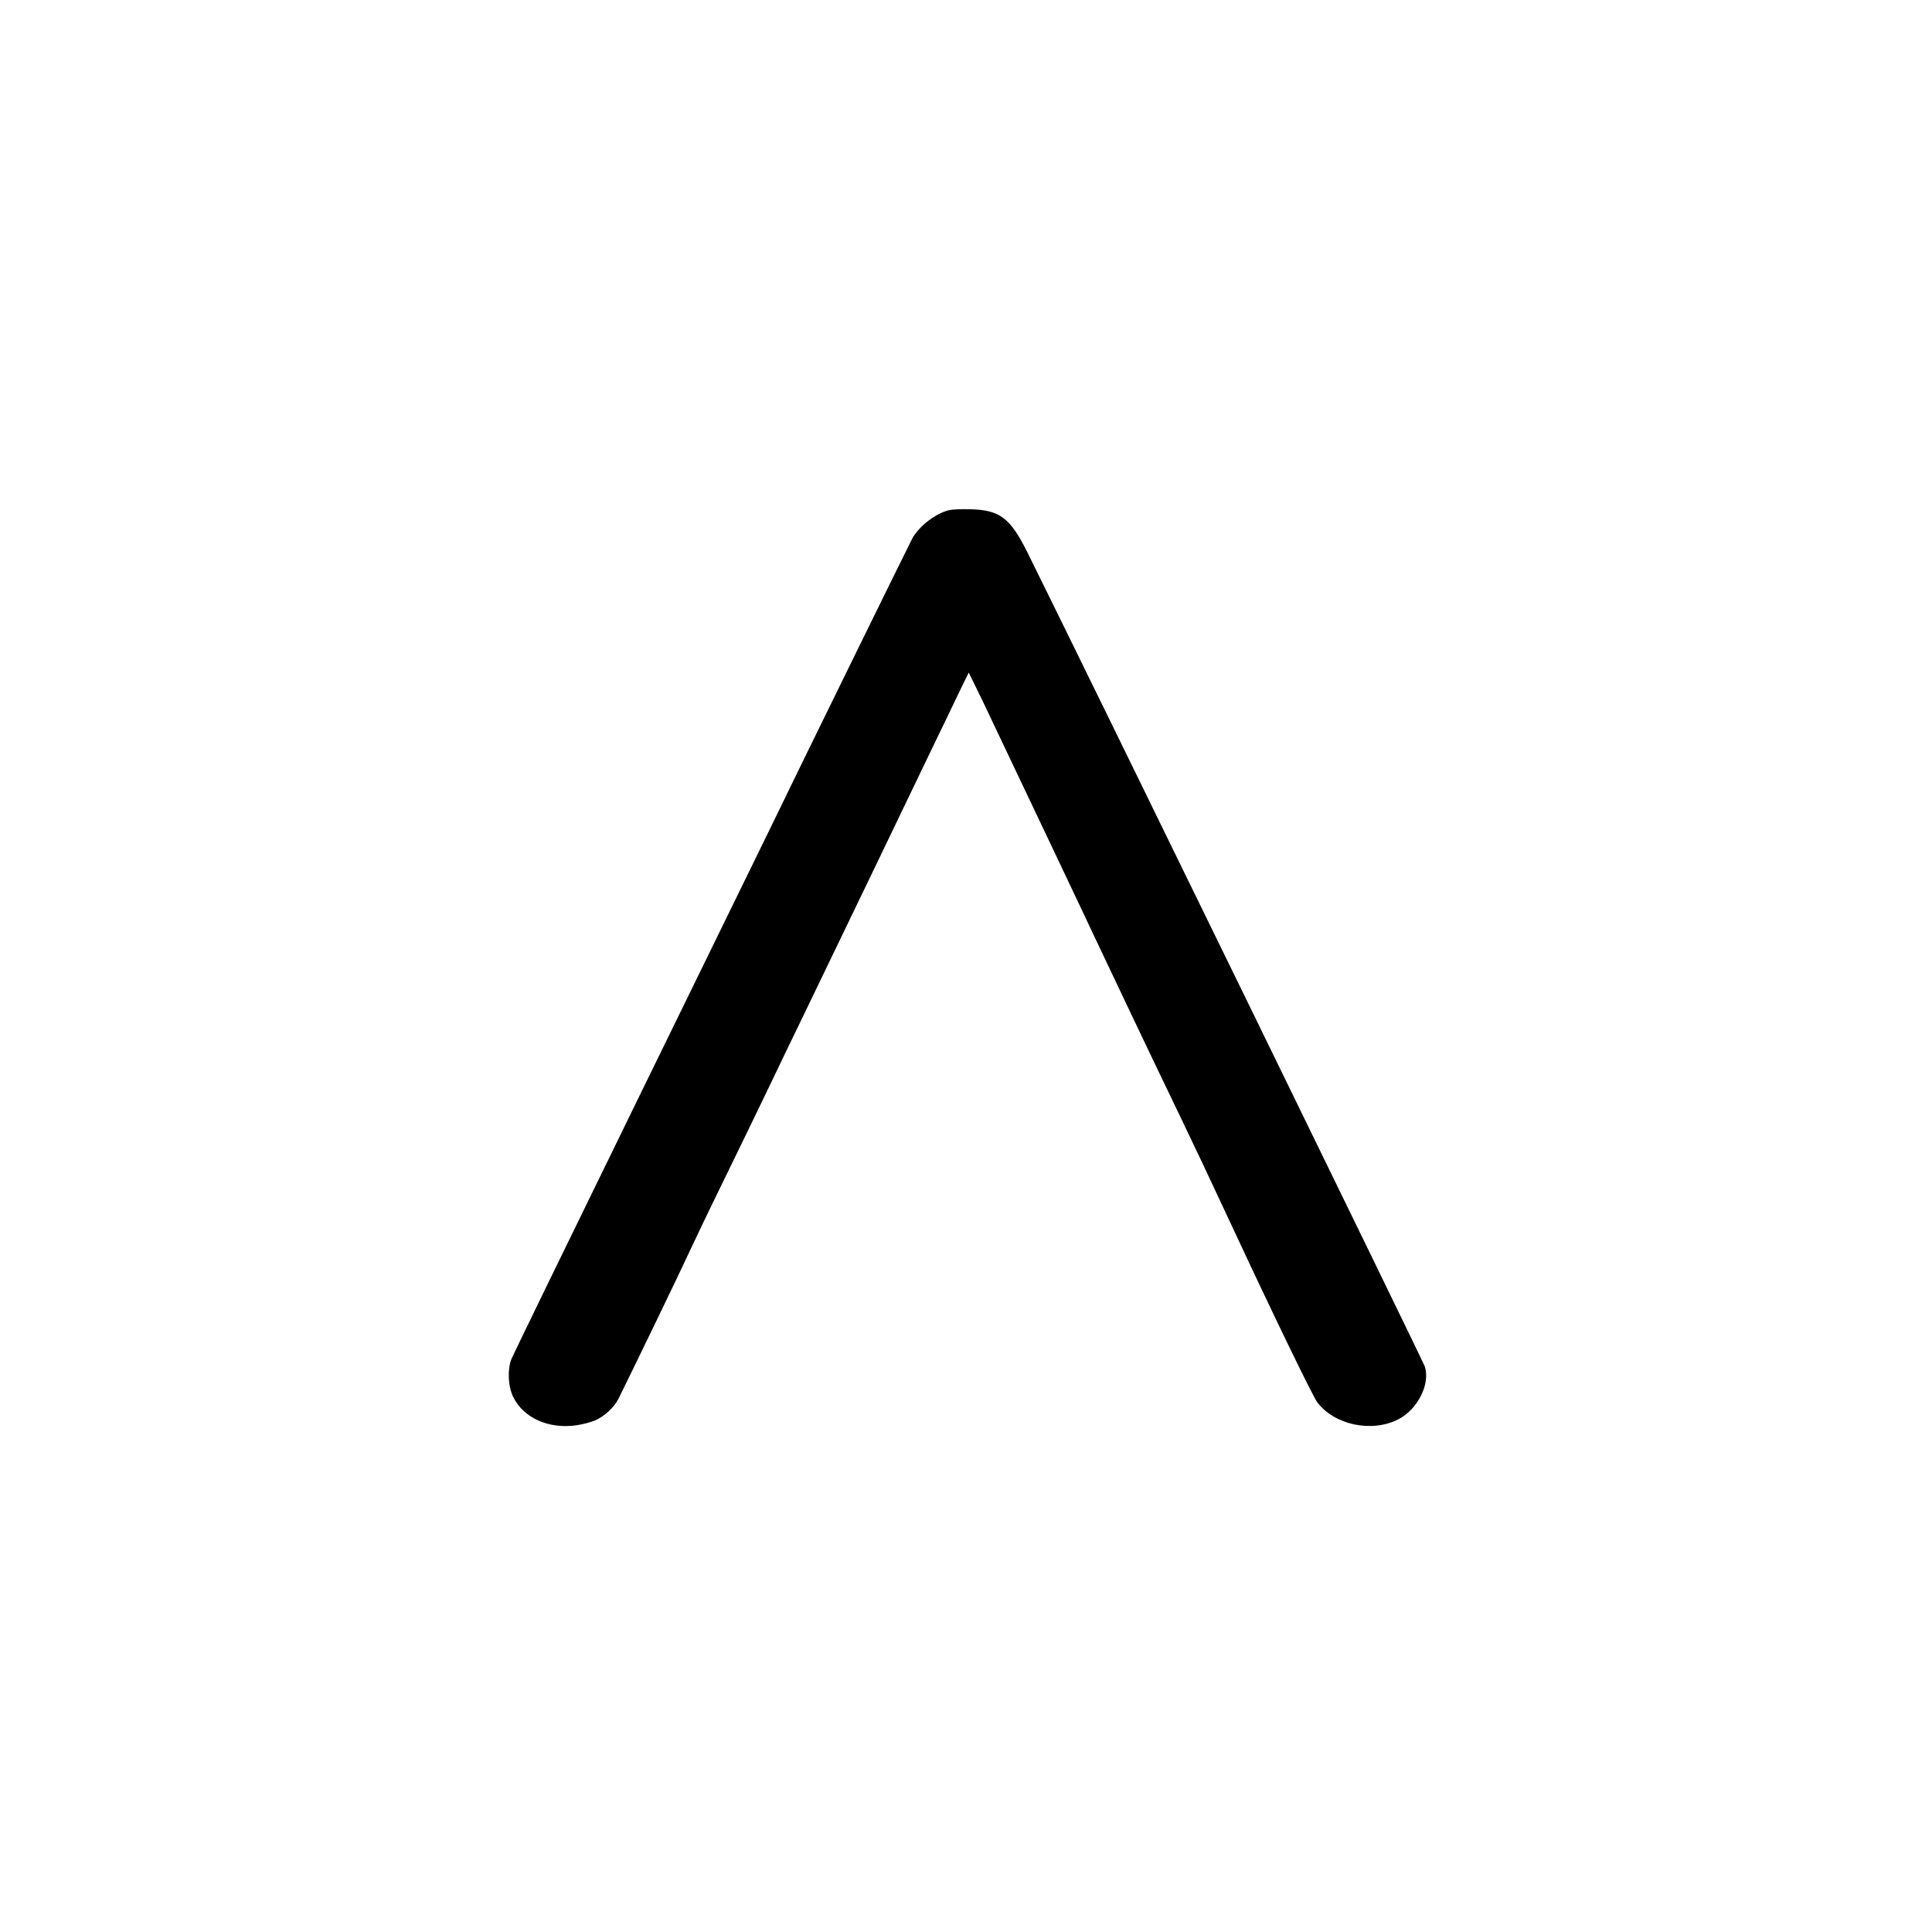 <?xml version="1.0" standalone="no"?>
<!DOCTYPE svg PUBLIC "-//W3C//DTD SVG 20010904//EN"
 "http://www.w3.org/TR/2001/REC-SVG-20010904/DTD/svg10.dtd">
<svg version="1.0" xmlns="http://www.w3.org/2000/svg"
 width="1280pt" height="1280pt" viewBox="0 0 1280 1280"
 preserveAspectRatio="xMidYMid meet">

<g transform="translate(0,1280) scale(0.1,-0.1)"
fill="#000000" stroke="none">
<path d="M6287 9420 c-87 -22 -189 -99 -239 -180 -13 -22 -726 -1475 -969
-1977 -44 -90 -437 -895 -875 -1790 -438 -896 -805 -1650 -816 -1678 -27 -68
-22 -180 12 -250 68 -139 234 -214 418 -188 42 6 98 21 124 32 61 26 128 88
155 143 88 176 425 874 465 963 28 61 132 279 233 485 101 206 237 488 303
625 66 138 161 336 212 440 51 105 256 532 458 950 201 418 401 834 445 925
44 91 108 223 142 295 l63 129 34 -69 c20 -39 93 -191 163 -340 70 -148 238
-502 373 -785 134 -283 257 -542 272 -575 37 -80 401 -845 558 -1170 117 -244
160 -334 348 -737 264 -567 532 -1120 561 -1158 114 -151 360 -203 536 -114
129 66 214 233 177 350 -11 35 -2258 4638 -2633 5394 -114 229 -183 281 -377
286 -58 2 -122 -1 -143 -6z"/>
</g>
</svg>
